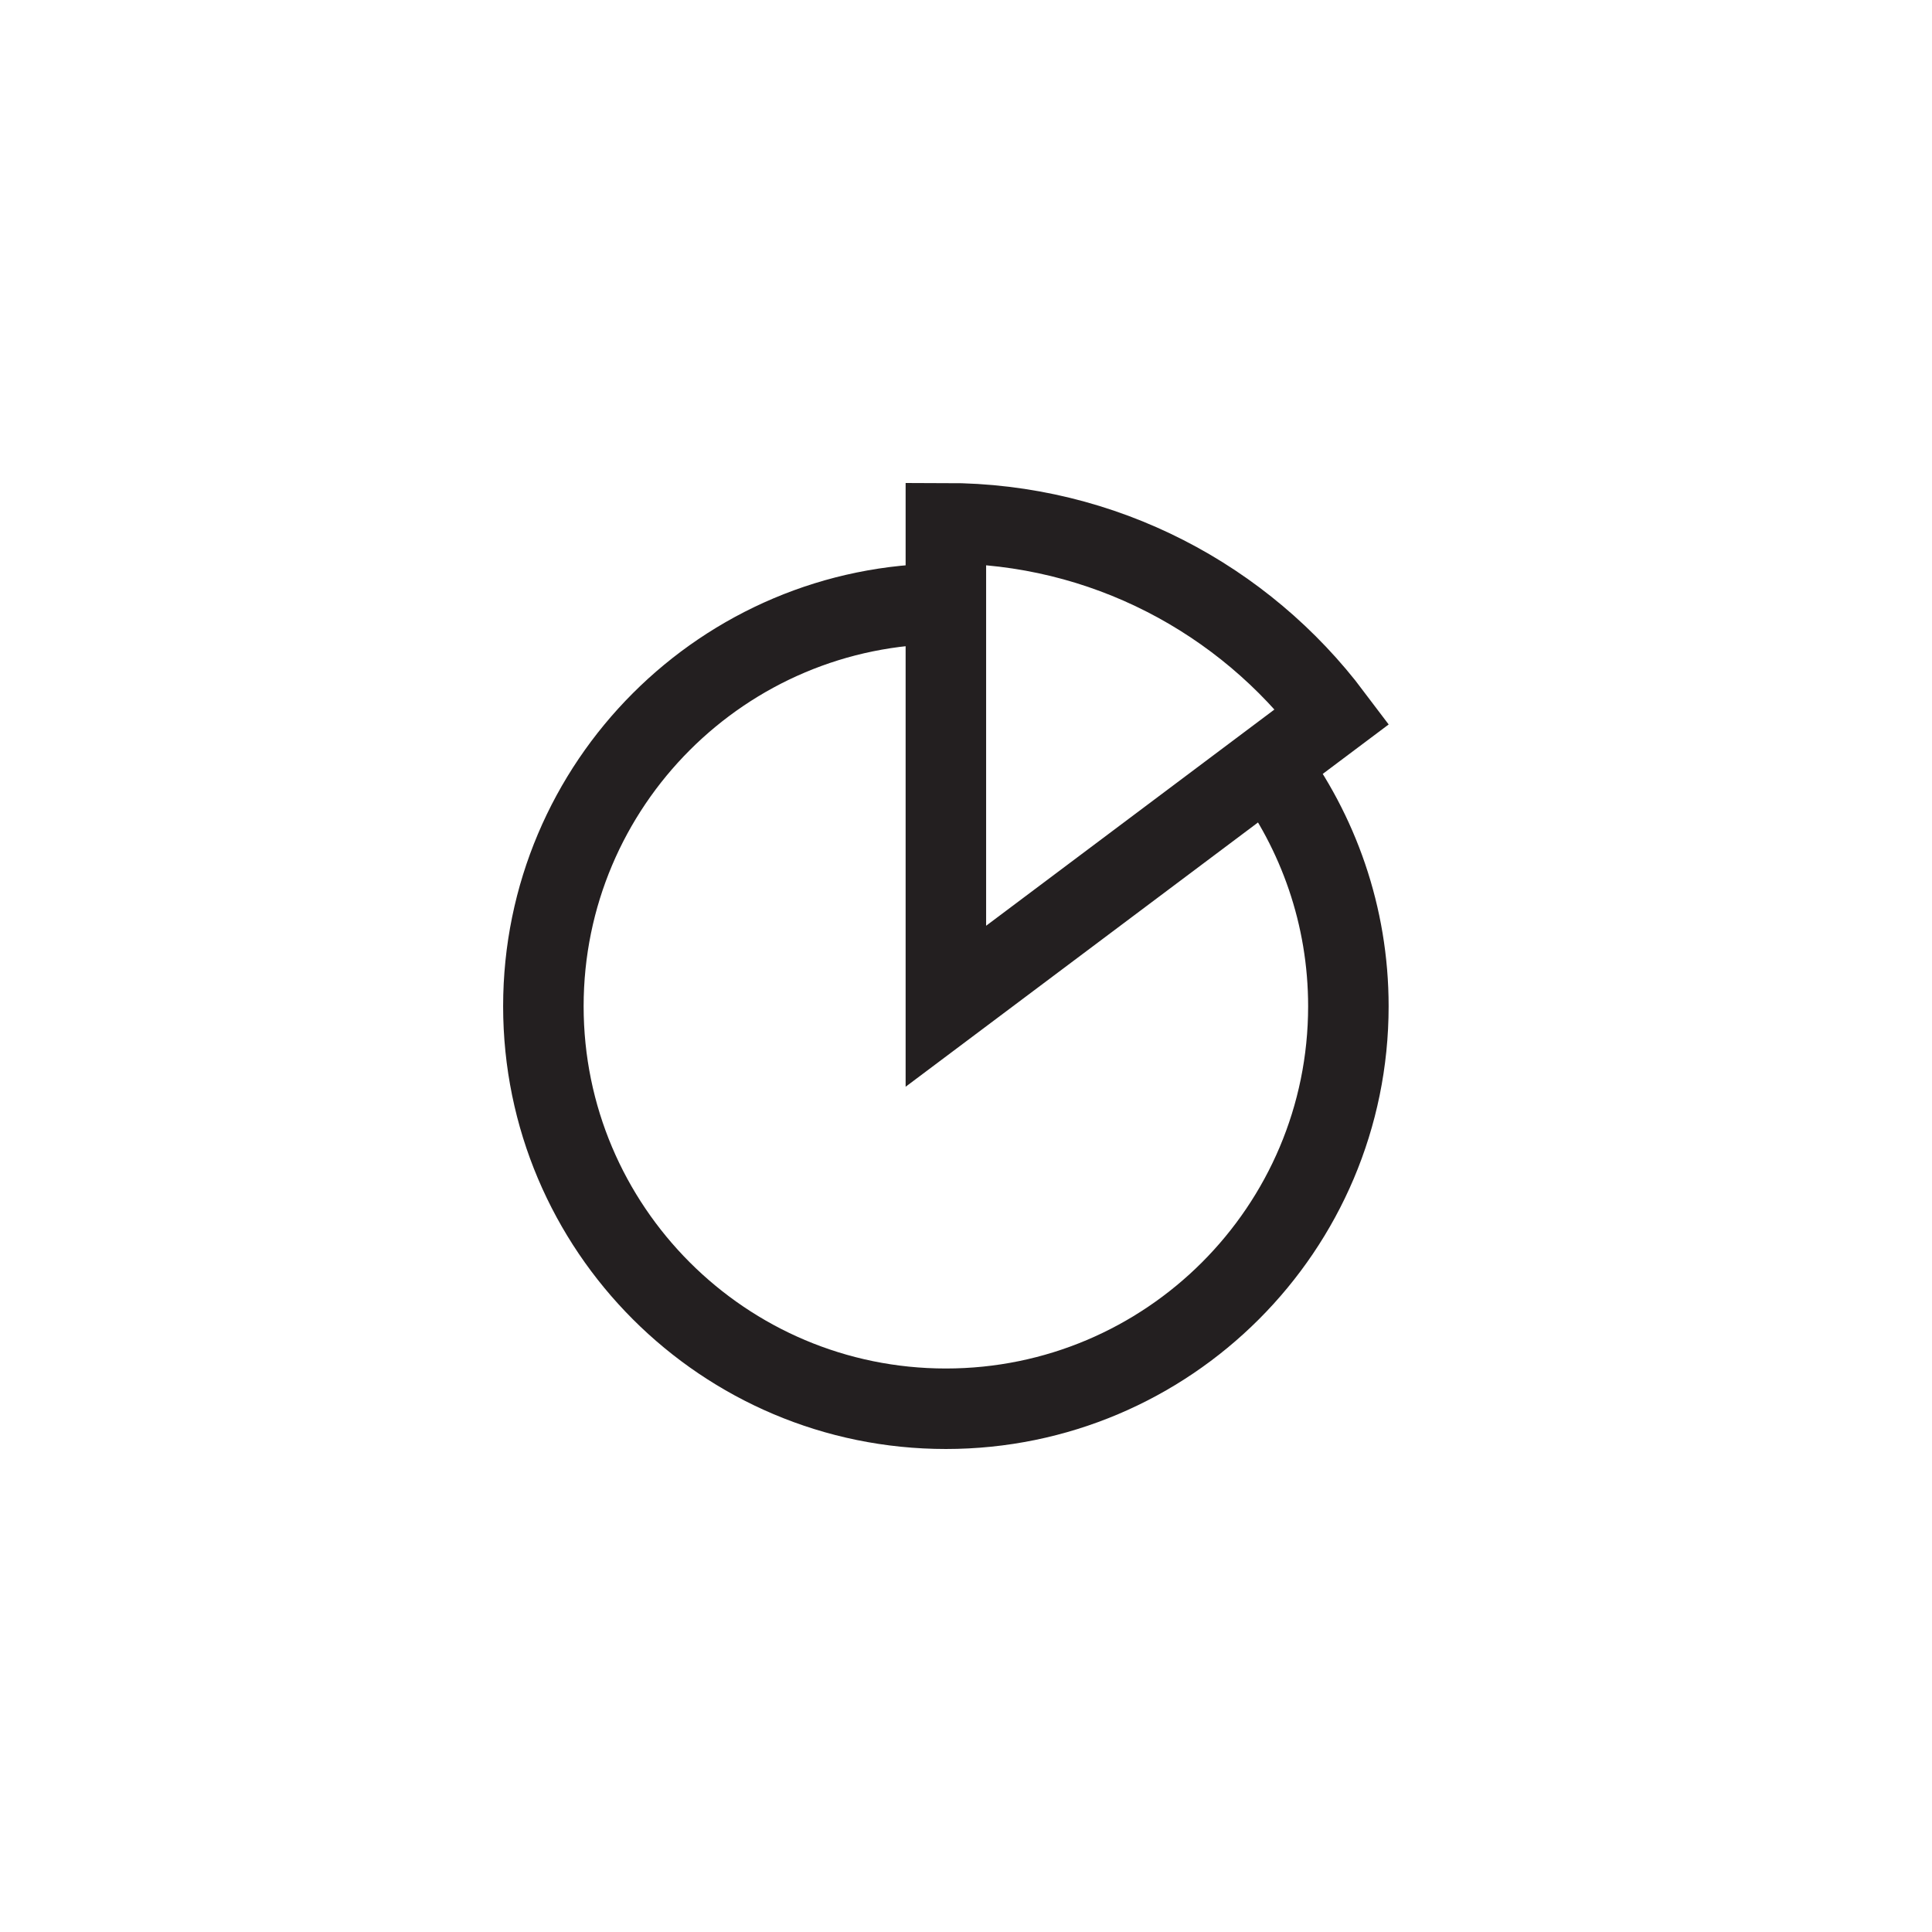 <?xml version="1.0" encoding="utf-8"?>
<!-- Generator: Adobe Illustrator 19.1.0, SVG Export Plug-In . SVG Version: 6.00 Build 0)  -->
<svg version="1.1" id="XMLID_230_" xmlns="http://www.w3.org/2000/svg" xmlns:xlink="http://www.w3.org/1999/xlink" x="0px" y="0px"
	 viewBox="0 0 48 48" enable-background="new 0 0 48 48" xml:space="preserve">
<g id="analytics">
	<rect id="_x2E_svg_84_" x="0" y="0" fill="none" width="48" height="48"/>
	<path fill="none" stroke="#231F20" stroke-width="2" stroke-miterlimit="10" d="M31.5,19c1.25,1.67,2,3.75,2,6
		c0,5.52-4.48,10-10,10s-10-4.48-10-10s4.48-10,10-10 M23.5,13v12l9.6-7.2C30.91,14.89,27.42,13,23.5,13z"/>
</g>
</svg>
